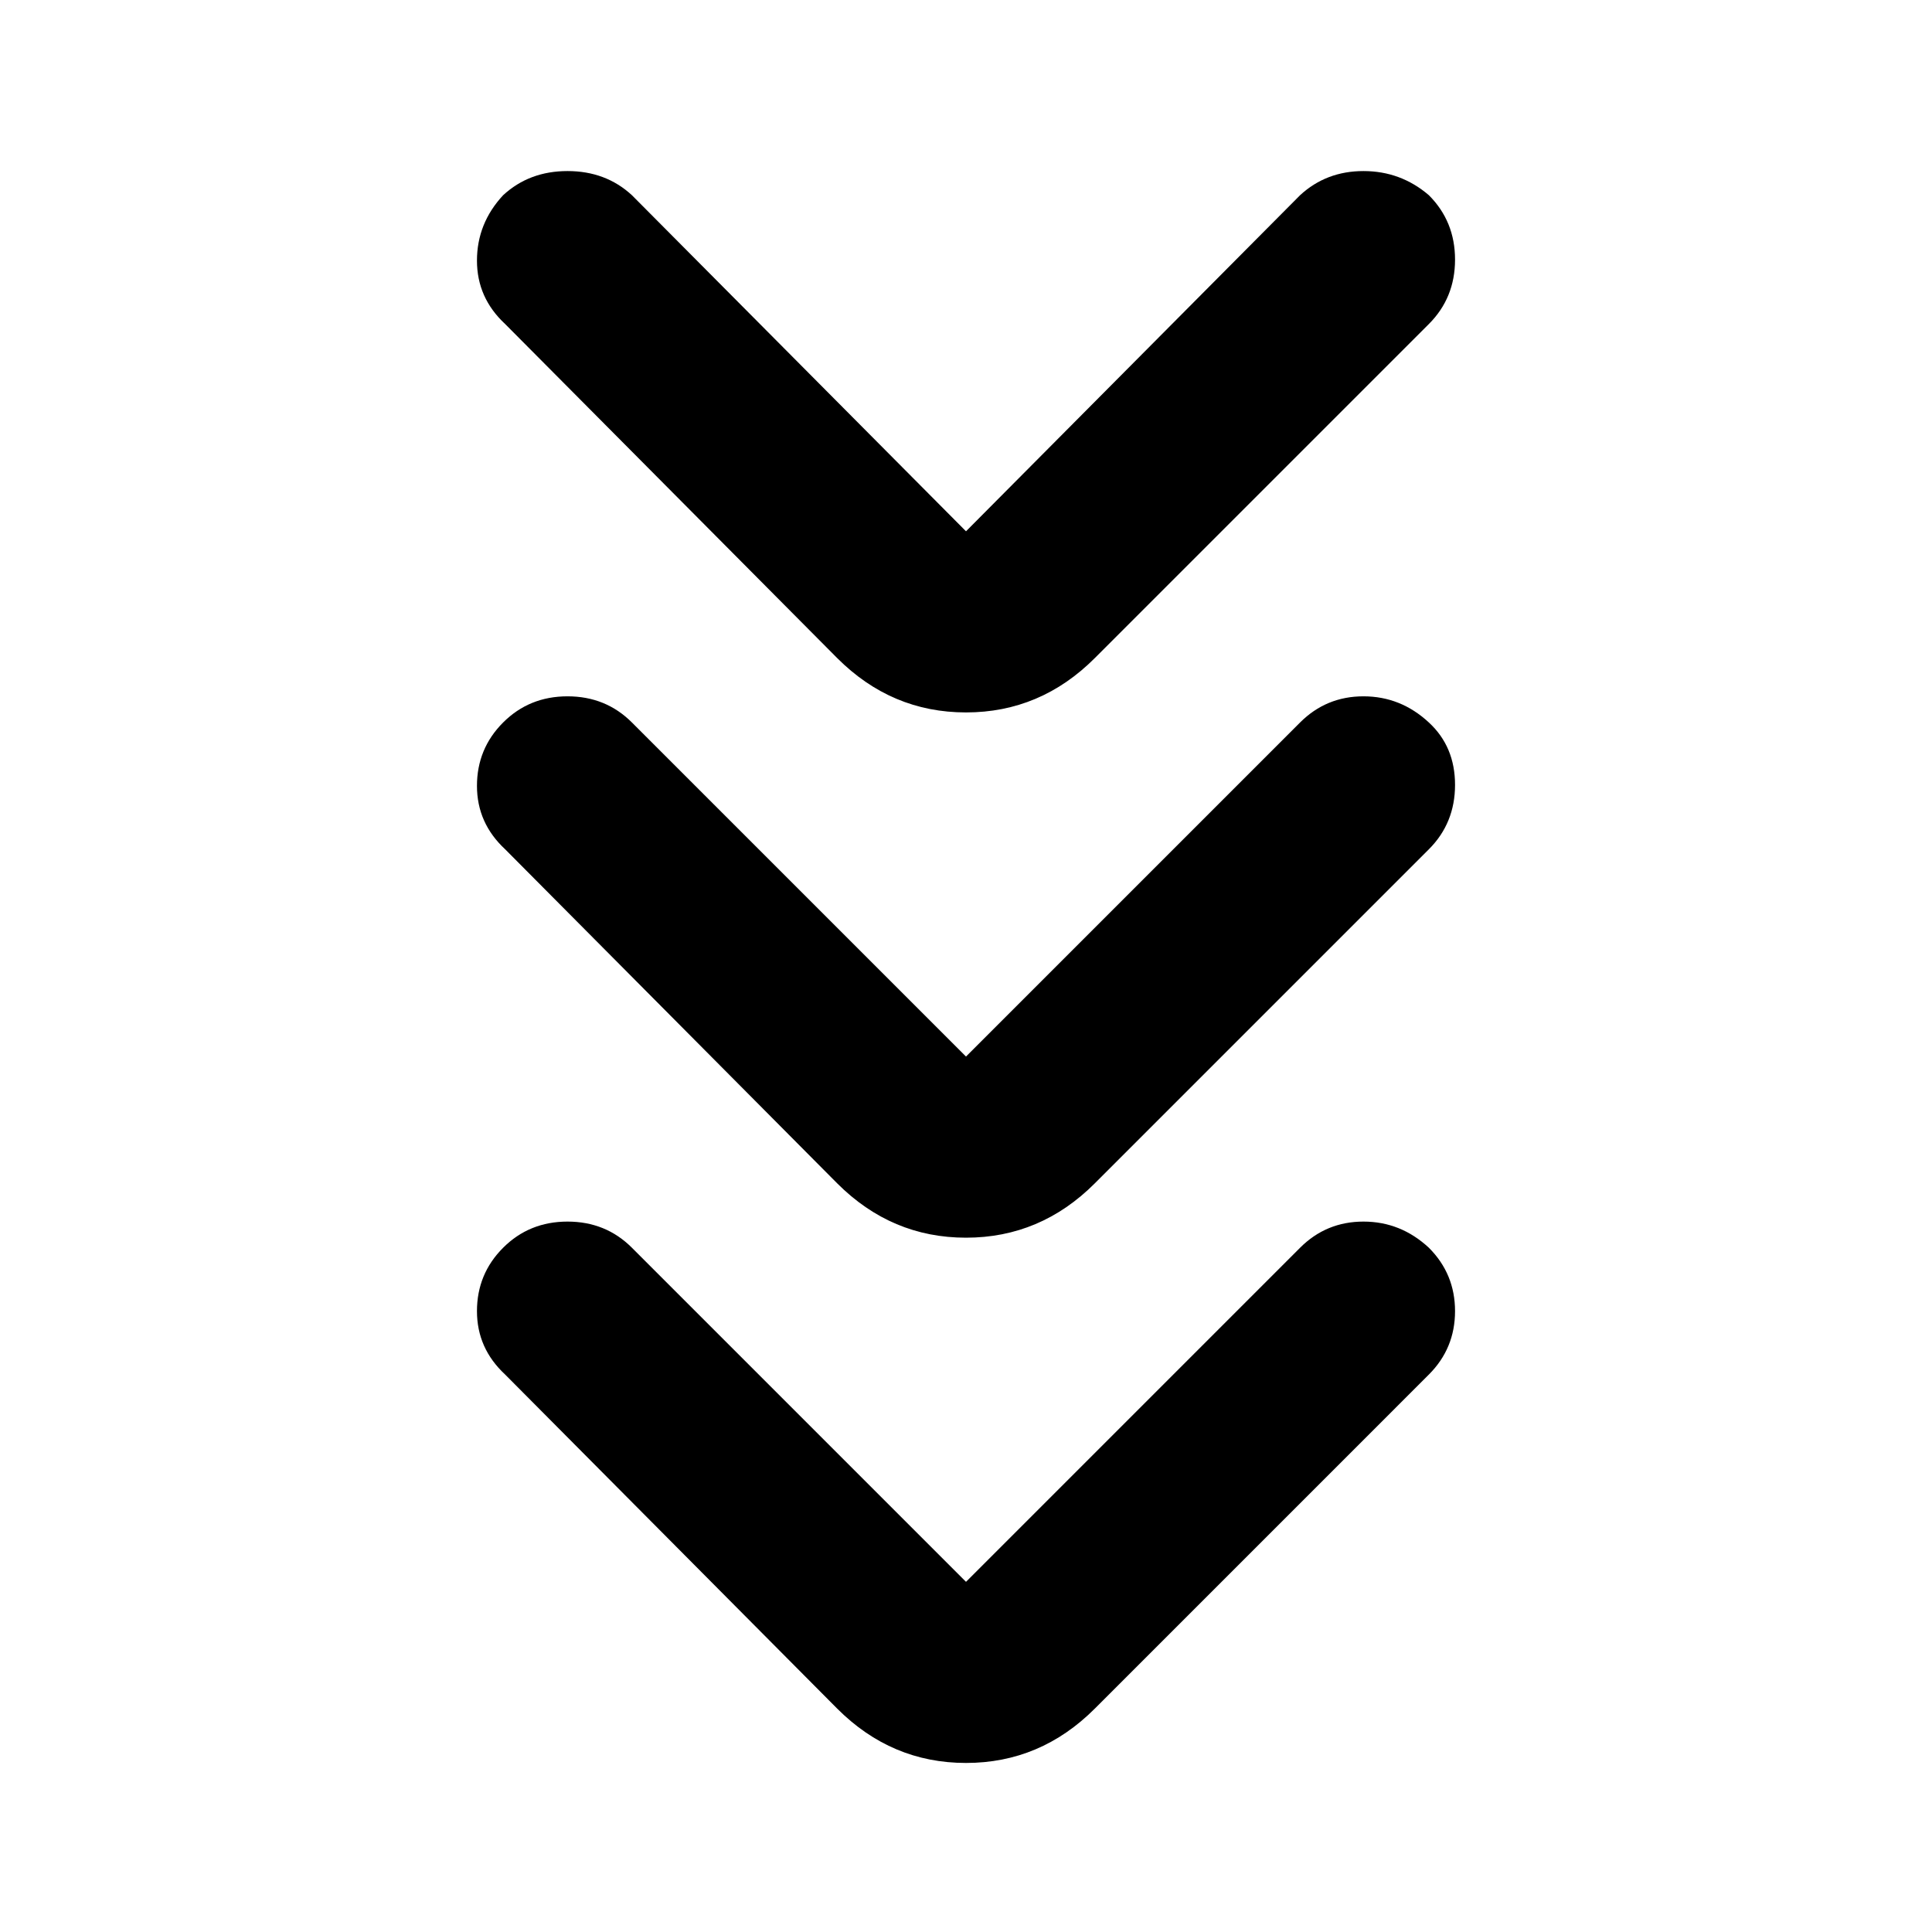 <svg xmlns="http://www.w3.org/2000/svg" height="48" viewBox="0 -960 960 960" width="48"><path d="m480-174 166-166q13-13 31.5-13t32.5 13q13 13 13 31.5T710-277L544-111q-27 27-64 27t-64-27L251-277q-14-13-14-31.5t13-31.5q13-13 32-13t32 13l166 166Zm0-261 166-166q13-13 31.5-13t32.5 13q13 12 13 31t-13 32L544-372q-27 27-64 27t-64-27L251-538q-14-13-14-31.5t13-31.5q13-13 32-13t32 13l166 166Zm0-261 166-167q13-12 31.5-12t32.5 12q13 13 13 32t-13 32L544-633q-27 27-64 27t-64-27L251-799q-14-13-14-31.5t13-32.5q13-12 32-12t32 12l166 167Z"/></svg>